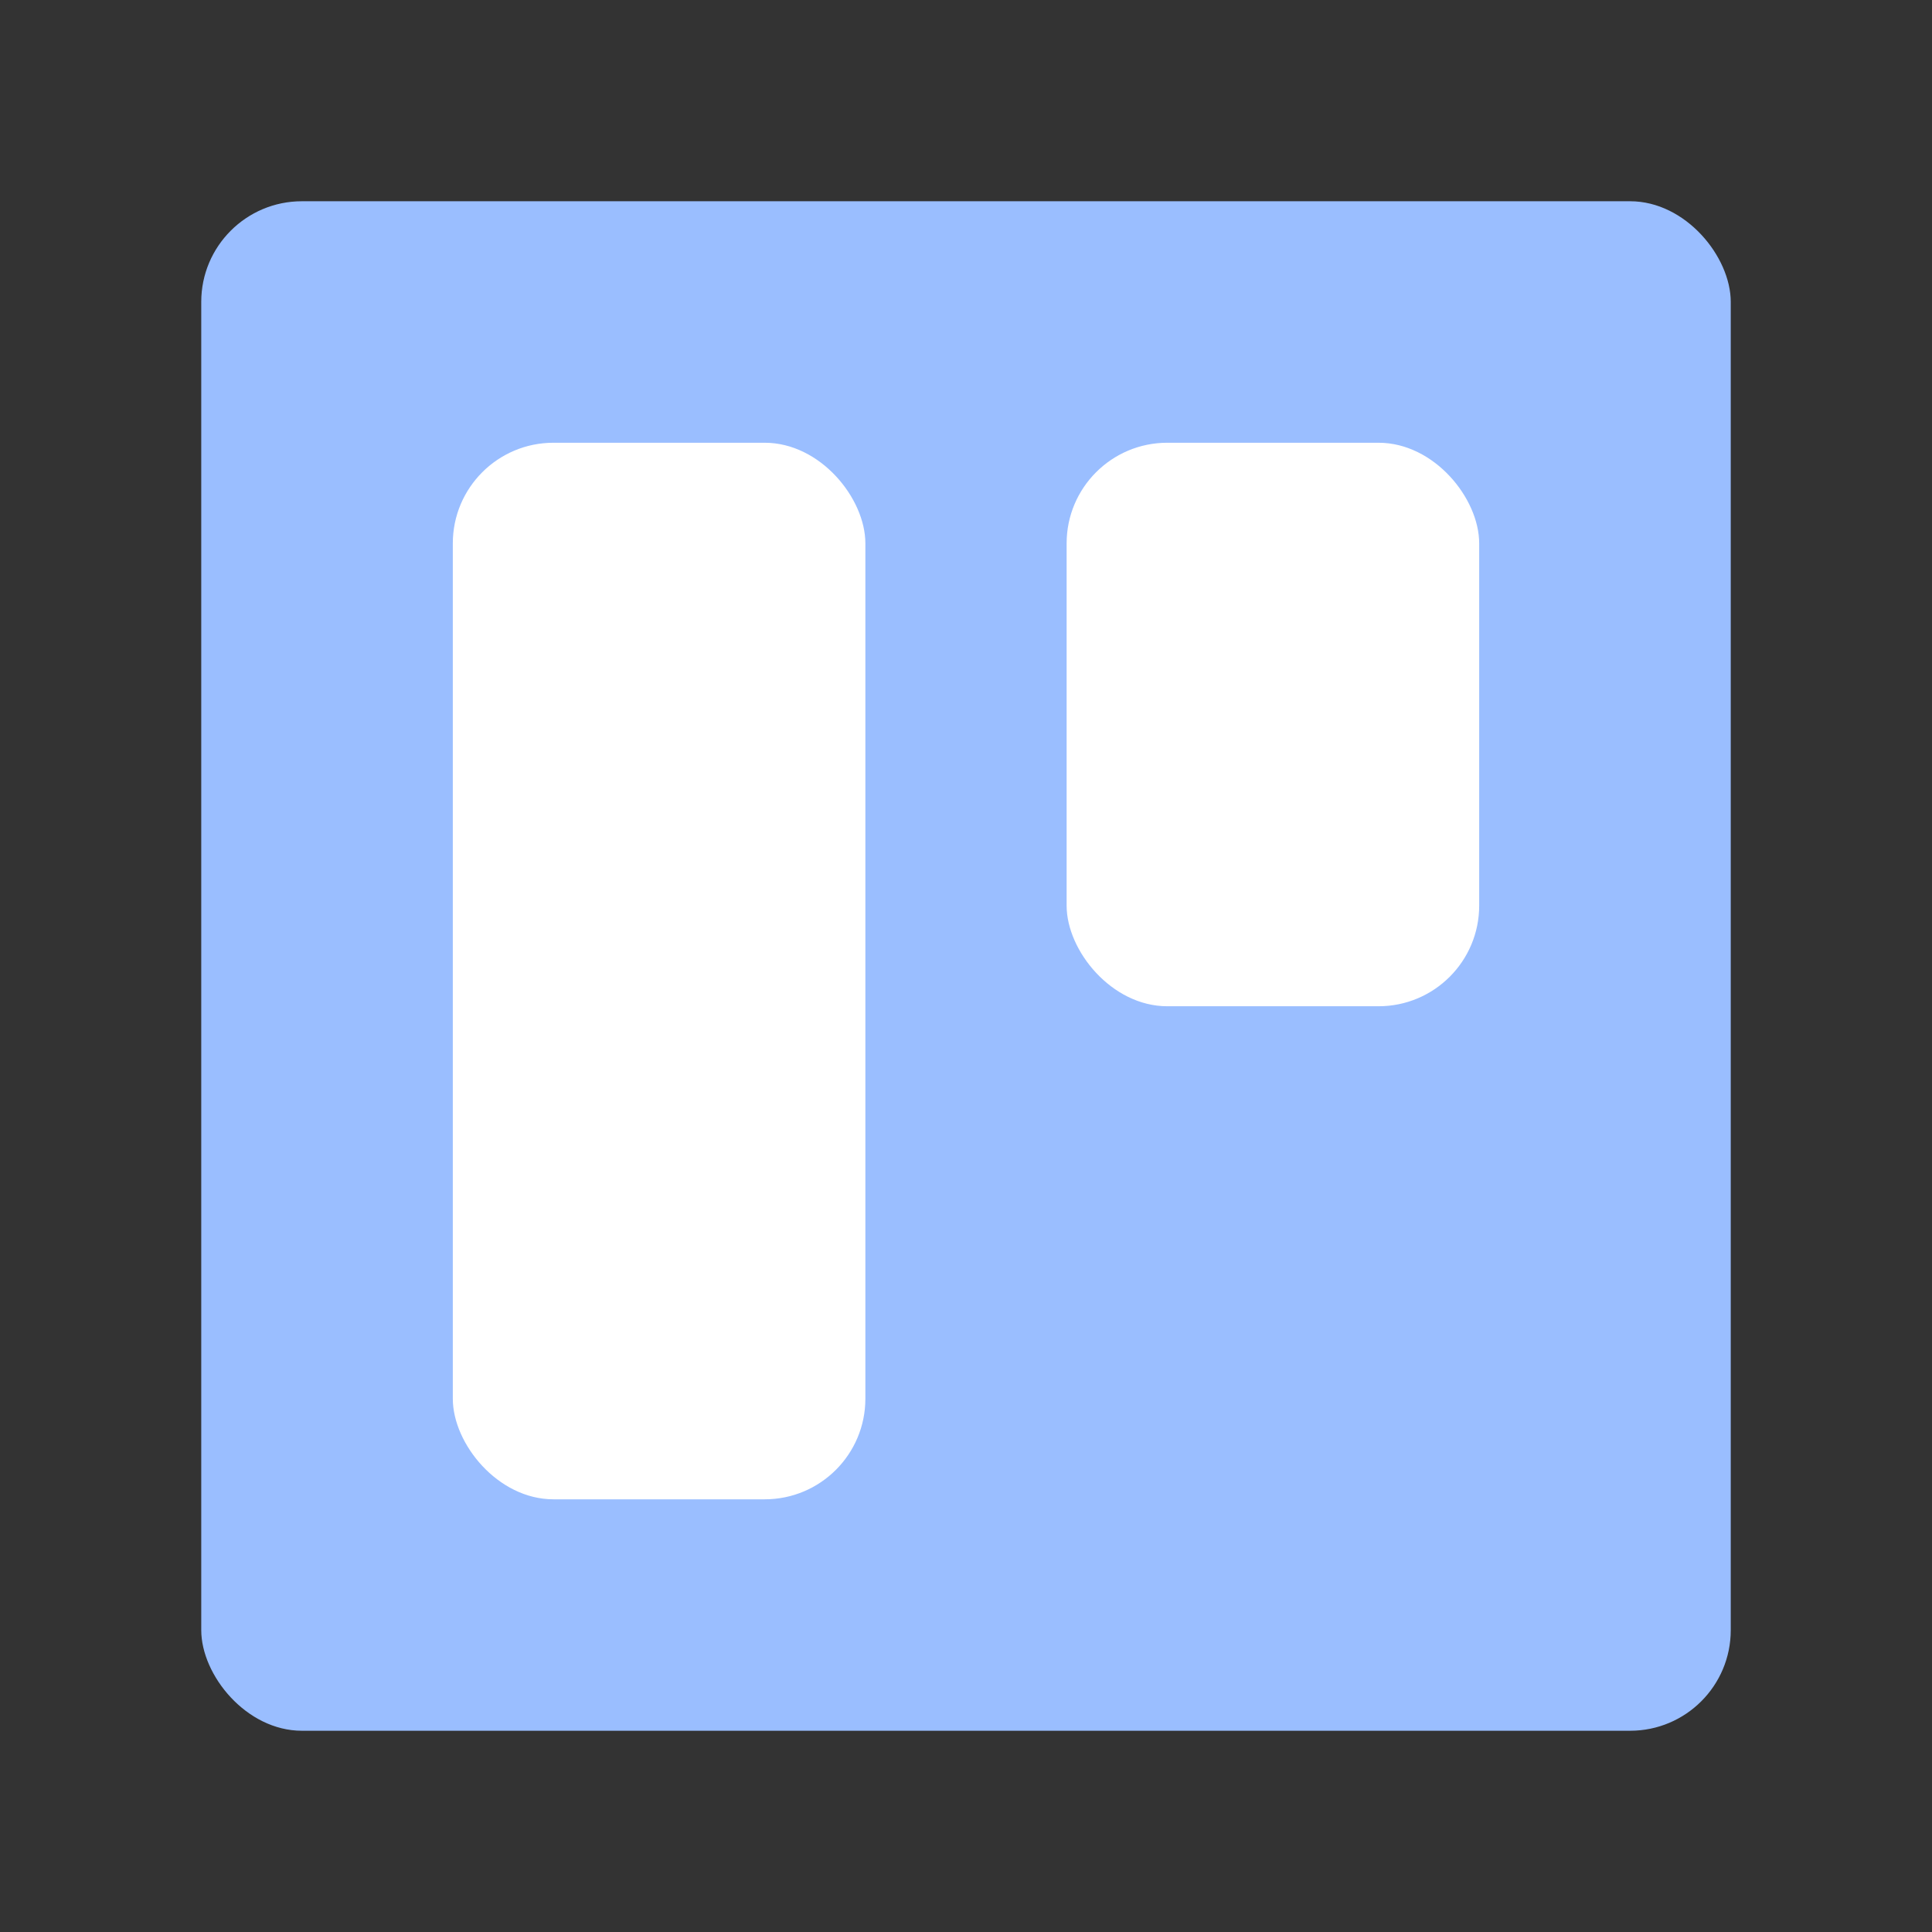 <svg width="192" height="192" version="1.1" viewBox="0 0 192 192" xmlns="http://www.w3.org/2000/svg">
 <rect x="0" y="0" width="192" height="192" fill="#333333" stroke="none"/>
 <rect x="20" y="20" width="152" height="152" rx="10" fill="#9ABEFF"/>
 <rect x="45" y="44" width="41" height="105" rx="10" fill="#fff"/>
 <rect x="106" y="44" width="41" height="56" rx="10" fill="#fff"/>
</svg>
